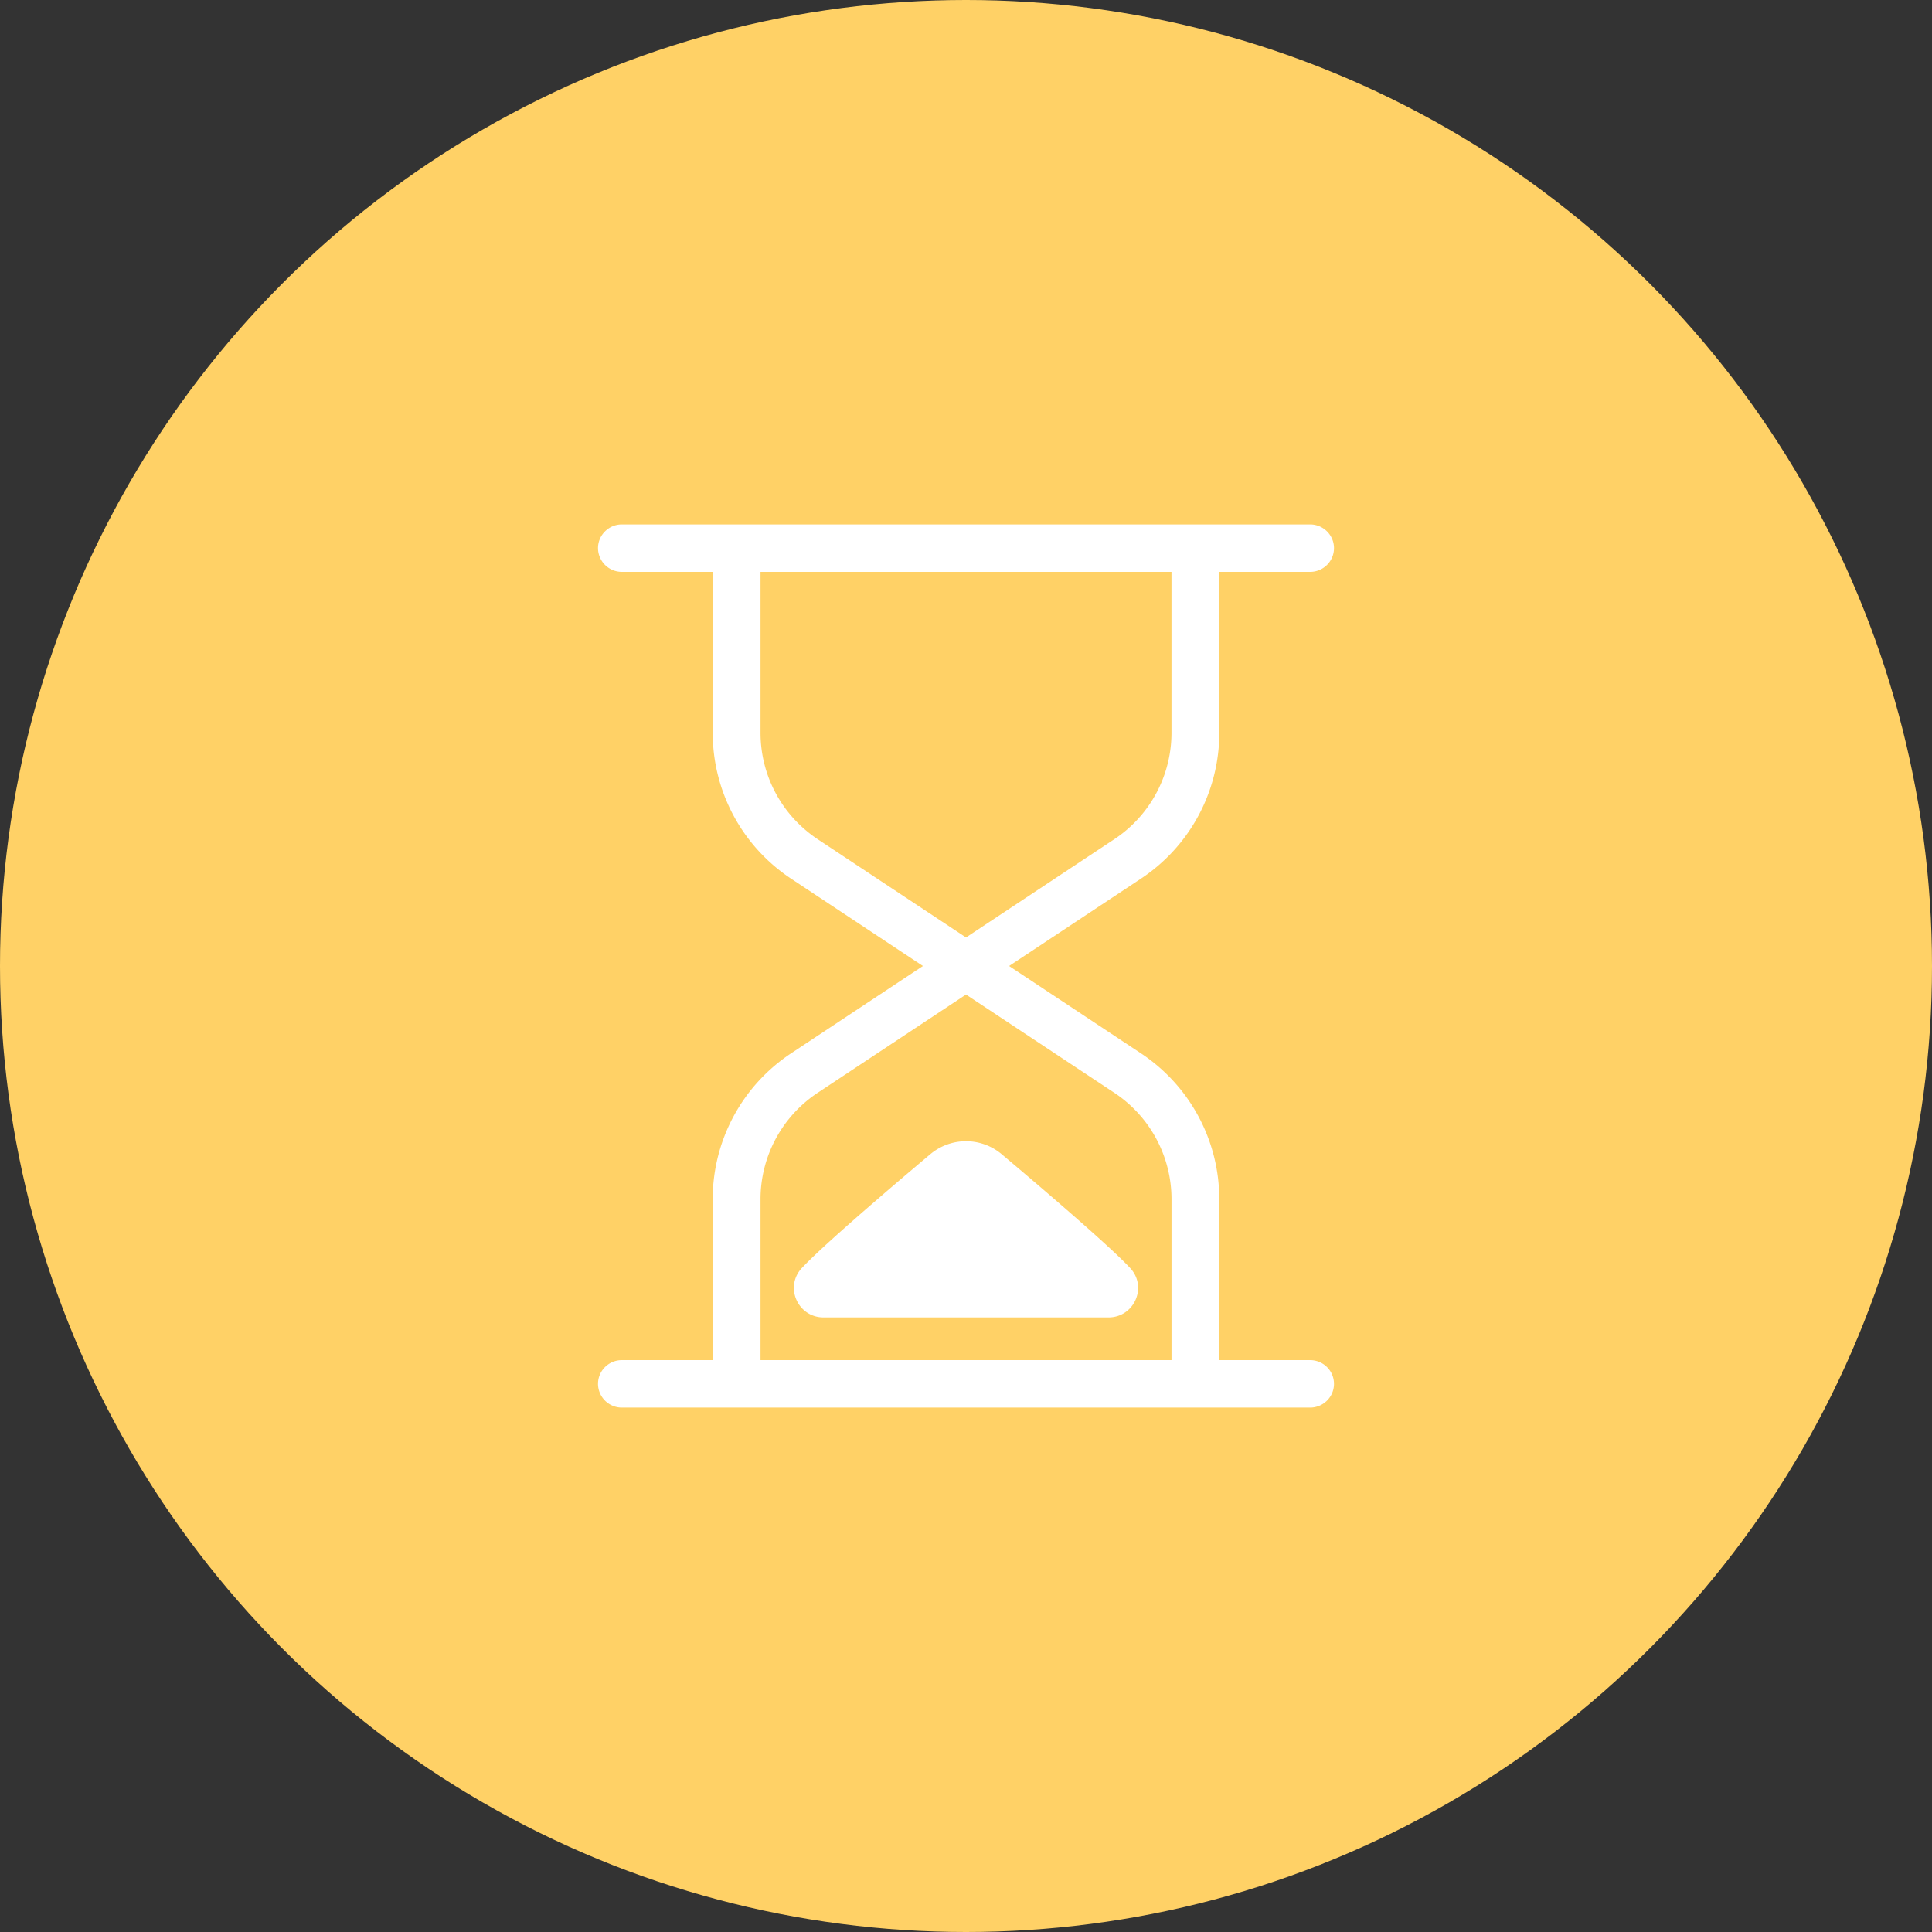 <svg width="70" height="70" xmlns="http://www.w3.org/2000/svg">
    <rect width="100%" height="100%" fill="#333333" stroke="none"/>
    <g fill="none" fill-rule="evenodd">
        <circle fill="#FFD166" cx="35" cy="35" r="35"/>
        <path d="M47.468 19c.477 0 .865.386.865.86 0 .475-.388.86-.865.86h-3.29v5.828a6.337 6.337 0 0 1-2.853 5.296L36.561 35l4.763 3.155a6.338 6.338 0 0 1 2.853 5.297v5.828h3.29c.478 0 .866.385.866.86 0 .474-.388.86-.865.86H22.532a.864.864 0 0 1-.865-.86c0-.475.388-.86.865-.86h3.29v-5.828a6.337 6.337 0 0 1 2.853-5.296L33.439 35l-4.763-3.155a6.338 6.338 0 0 1-2.853-5.297V20.72h-3.29a.864.864 0 0 1-.866-.86c0-.474.388-.86.865-.86zM35 36.034l-5.365 3.554a4.624 4.624 0 0 0-2.08 3.864v5.828h14.891v-5.828a4.625 4.625 0 0 0-2.082-3.865L35 36.034zm-1.305 5.795c.751-.64 1.859-.64 2.61 0 .046.04 3.653 3.063 4.611 4.081l.032.034c.637.68.149 1.789-.788 1.789H29.84c-.937 0-1.425-1.108-.788-1.79l.032-.033c.958-1.018 4.565-4.042 4.611-4.081zm8.75-21.109h-14.89v5.828c0 1.558.777 3.002 2.081 3.865L35 33.966l5.365-3.554a4.624 4.624 0 0 0 2.08-3.864V20.72z" fill="#FFF"/>
    </g>
</svg>
